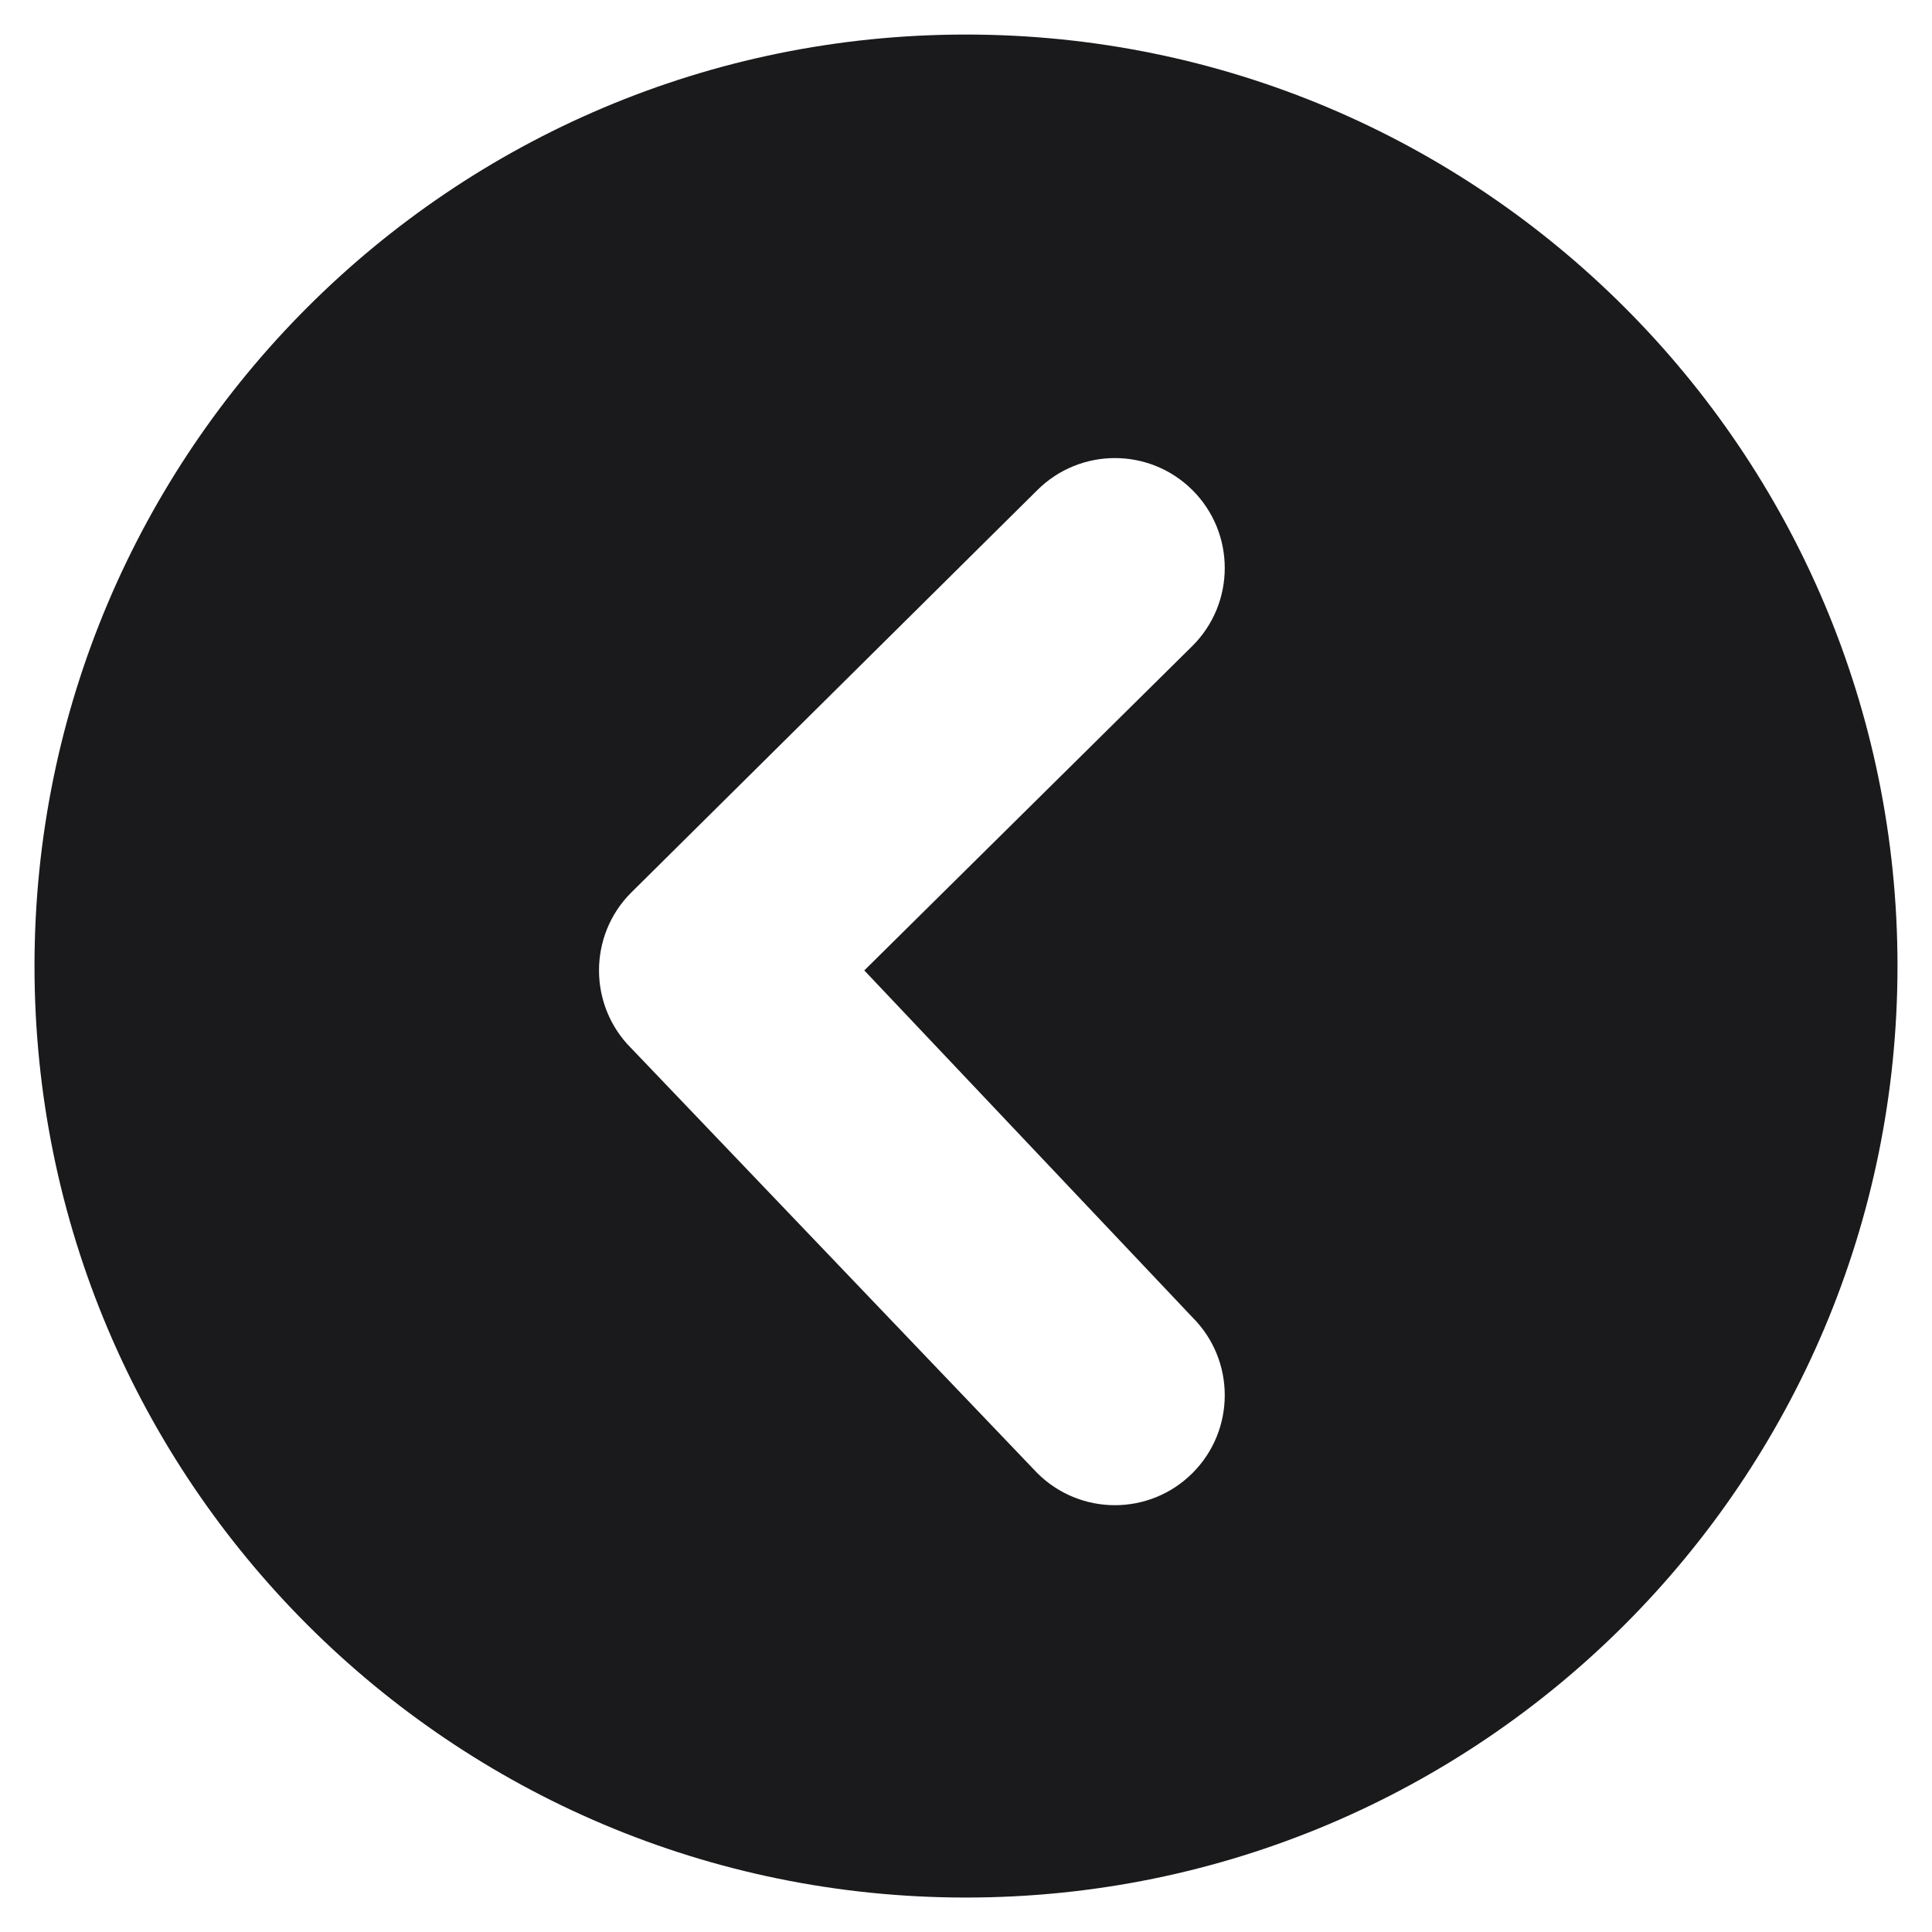 <?xml version="1.0" encoding="UTF-8"?>
<svg width="42px" height="42px" viewBox="0 0 42 42" version="1.1" xmlns="http://www.w3.org/2000/svg" xmlns:xlink="http://www.w3.org/1999/xlink">
    <title>icon-arrow-L</title>
    <g id="Home" stroke="none" stroke-width="1" fill="none" fill-rule="evenodd">
        <g id="icon-arrow-L" transform="translate(21, 21.001) scale(-1, 1) translate(-21, -21.001) translate(0.75, 0.751)" fill="#1A1A1C" fill-rule="nonzero">
            <path d="M21.845,27.53 C21.38,27.996 20.767,28.228 20.155,28.228 C19.546,28.228 18.931,27.996 18.466,27.53 L9.23,18.703 C8.296,17.769 8.296,16.257 9.23,15.324 C10.162,14.392 11.678,14.392 12.61,15.324 L20.155,22.461 L27.213,15.324 C28.145,14.392 29.661,14.392 30.593,15.324 C31.526,16.257 31.526,17.769 30.593,18.703 L21.845,27.53 Z M0,20.252 C0,31.435 9.065,40.5 20.252,40.5 C31.433,40.5 40.5,31.435 40.5,20.252 C40.5,9.068 31.433,-4.54747351e-13 20.252,-4.54747351e-13 C9.065,-4.54747351e-13 0,9.068 0,20.252 Z" id="Color" transform="translate(20.25, 20.25) rotate(-90) translate(-20.25, -20.25) "></path>
        </g>
    </g>
</svg>